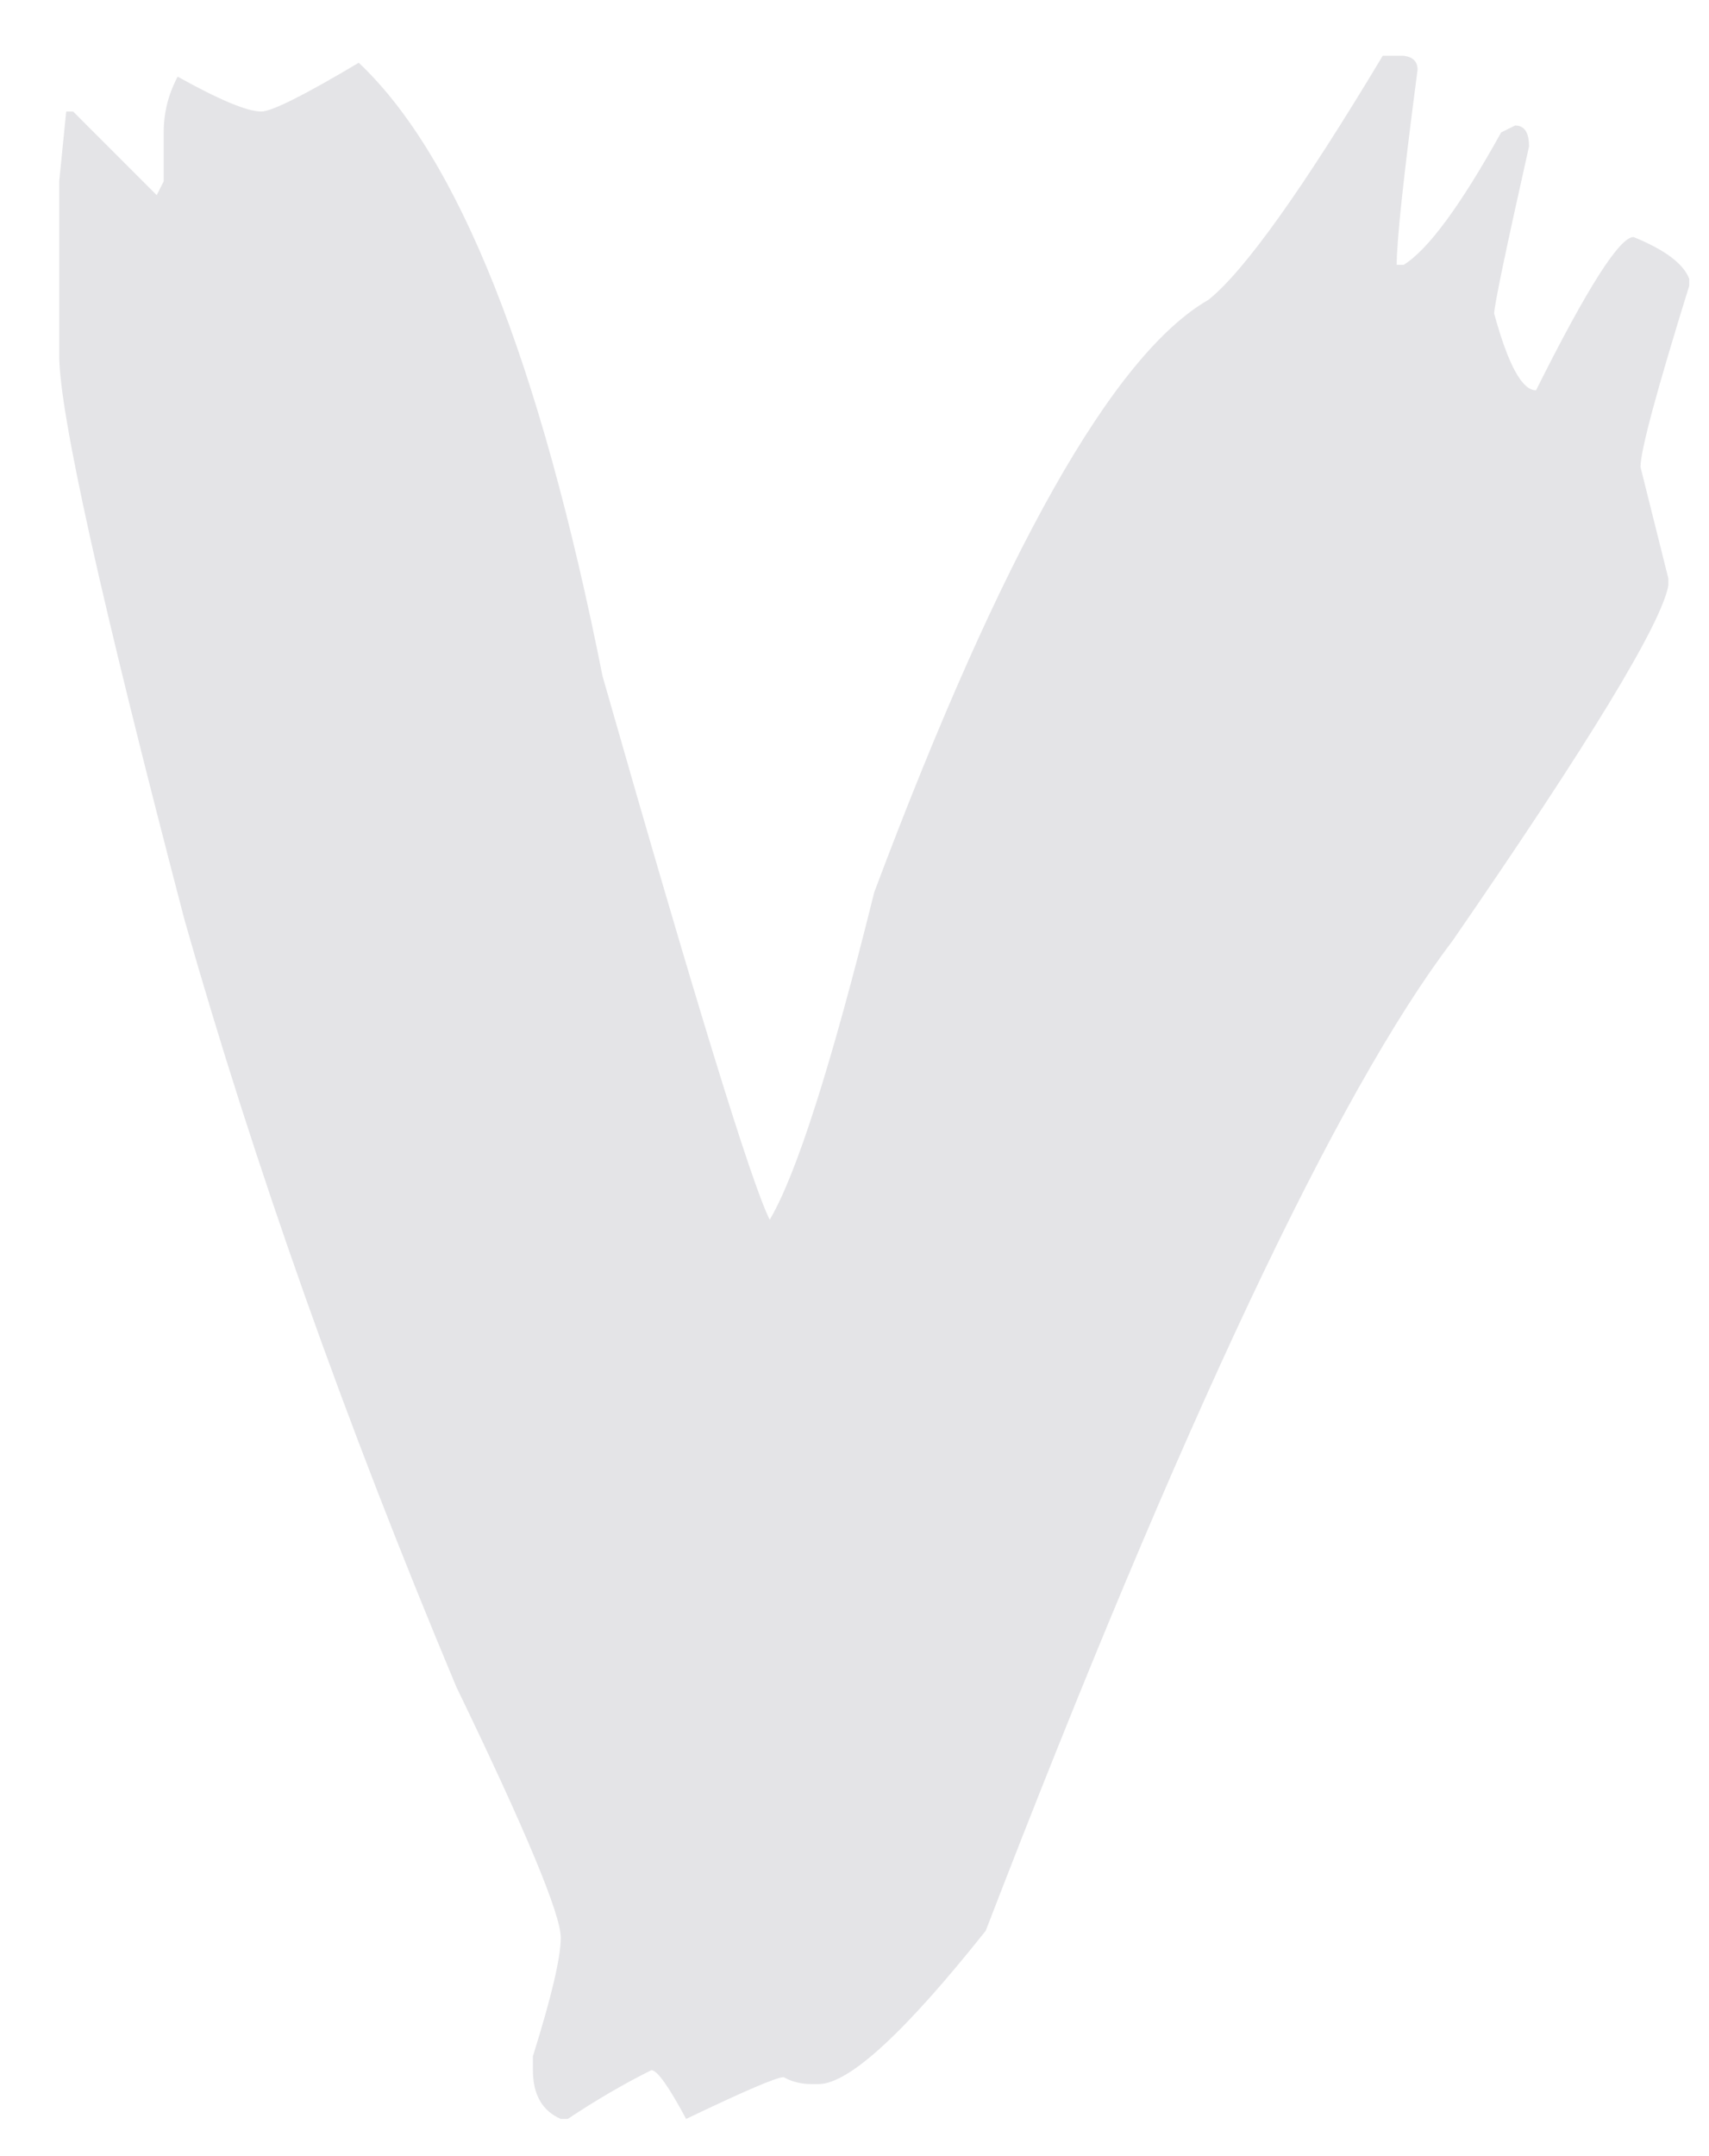 <svg width="23" height="29" viewBox="0 0 23 29" fill="none" xmlns="http://www.w3.org/2000/svg">
<path d="M18.891 0.75C19.016 0.766 19.078 0.828 19.078 0.938C18.891 2.359 18.797 3.234 18.797 3.562H18.891C19.219 3.359 19.656 2.766 20.203 1.781L20.391 1.688C20.516 1.688 20.578 1.781 20.578 1.969C20.266 3.359 20.109 4.109 20.109 4.219C20.297 4.906 20.484 5.25 20.672 5.25C21.359 3.875 21.797 3.188 21.984 3.188C22.406 3.359 22.656 3.547 22.734 3.75V3.844C22.297 5.25 22.078 6.062 22.078 6.281L22.453 7.781V7.875C22.359 8.391 21.391 9.984 19.547 12.656C18 14.688 15.906 19.125 13.266 25.969C12.172 27.344 11.422 28.031 11.016 28.031H10.922C10.781 28.031 10.656 28 10.547 27.938C10.453 27.938 10.016 28.125 9.234 28.5C9 28.062 8.844 27.844 8.766 27.844C8.391 28.031 8.016 28.25 7.641 28.5H7.547C7.297 28.391 7.172 28.172 7.172 27.844V27.656C7.422 26.859 7.547 26.328 7.547 26.062C7.547 25.75 7.078 24.625 6.141 22.688C4.641 19.109 3.422 15.672 2.484 12.375C1.359 8.078 0.797 5.547 0.797 4.781V2.438L0.891 1.5H0.984L2.109 2.625L2.203 2.438V1.781C2.203 1.516 2.266 1.266 2.391 1.031C2.953 1.344 3.328 1.5 3.516 1.5C3.656 1.5 4.094 1.281 4.828 0.844C6.172 2.109 7.266 4.859 8.109 9.094C9.359 13.469 10.109 15.906 10.359 16.406C10.719 15.797 11.188 14.328 11.766 12C13.484 7.422 14.984 4.766 16.266 4.031C16.75 3.641 17.531 2.547 18.609 0.75H18.891Z" fill="#E4E4E7"/>
</svg>
